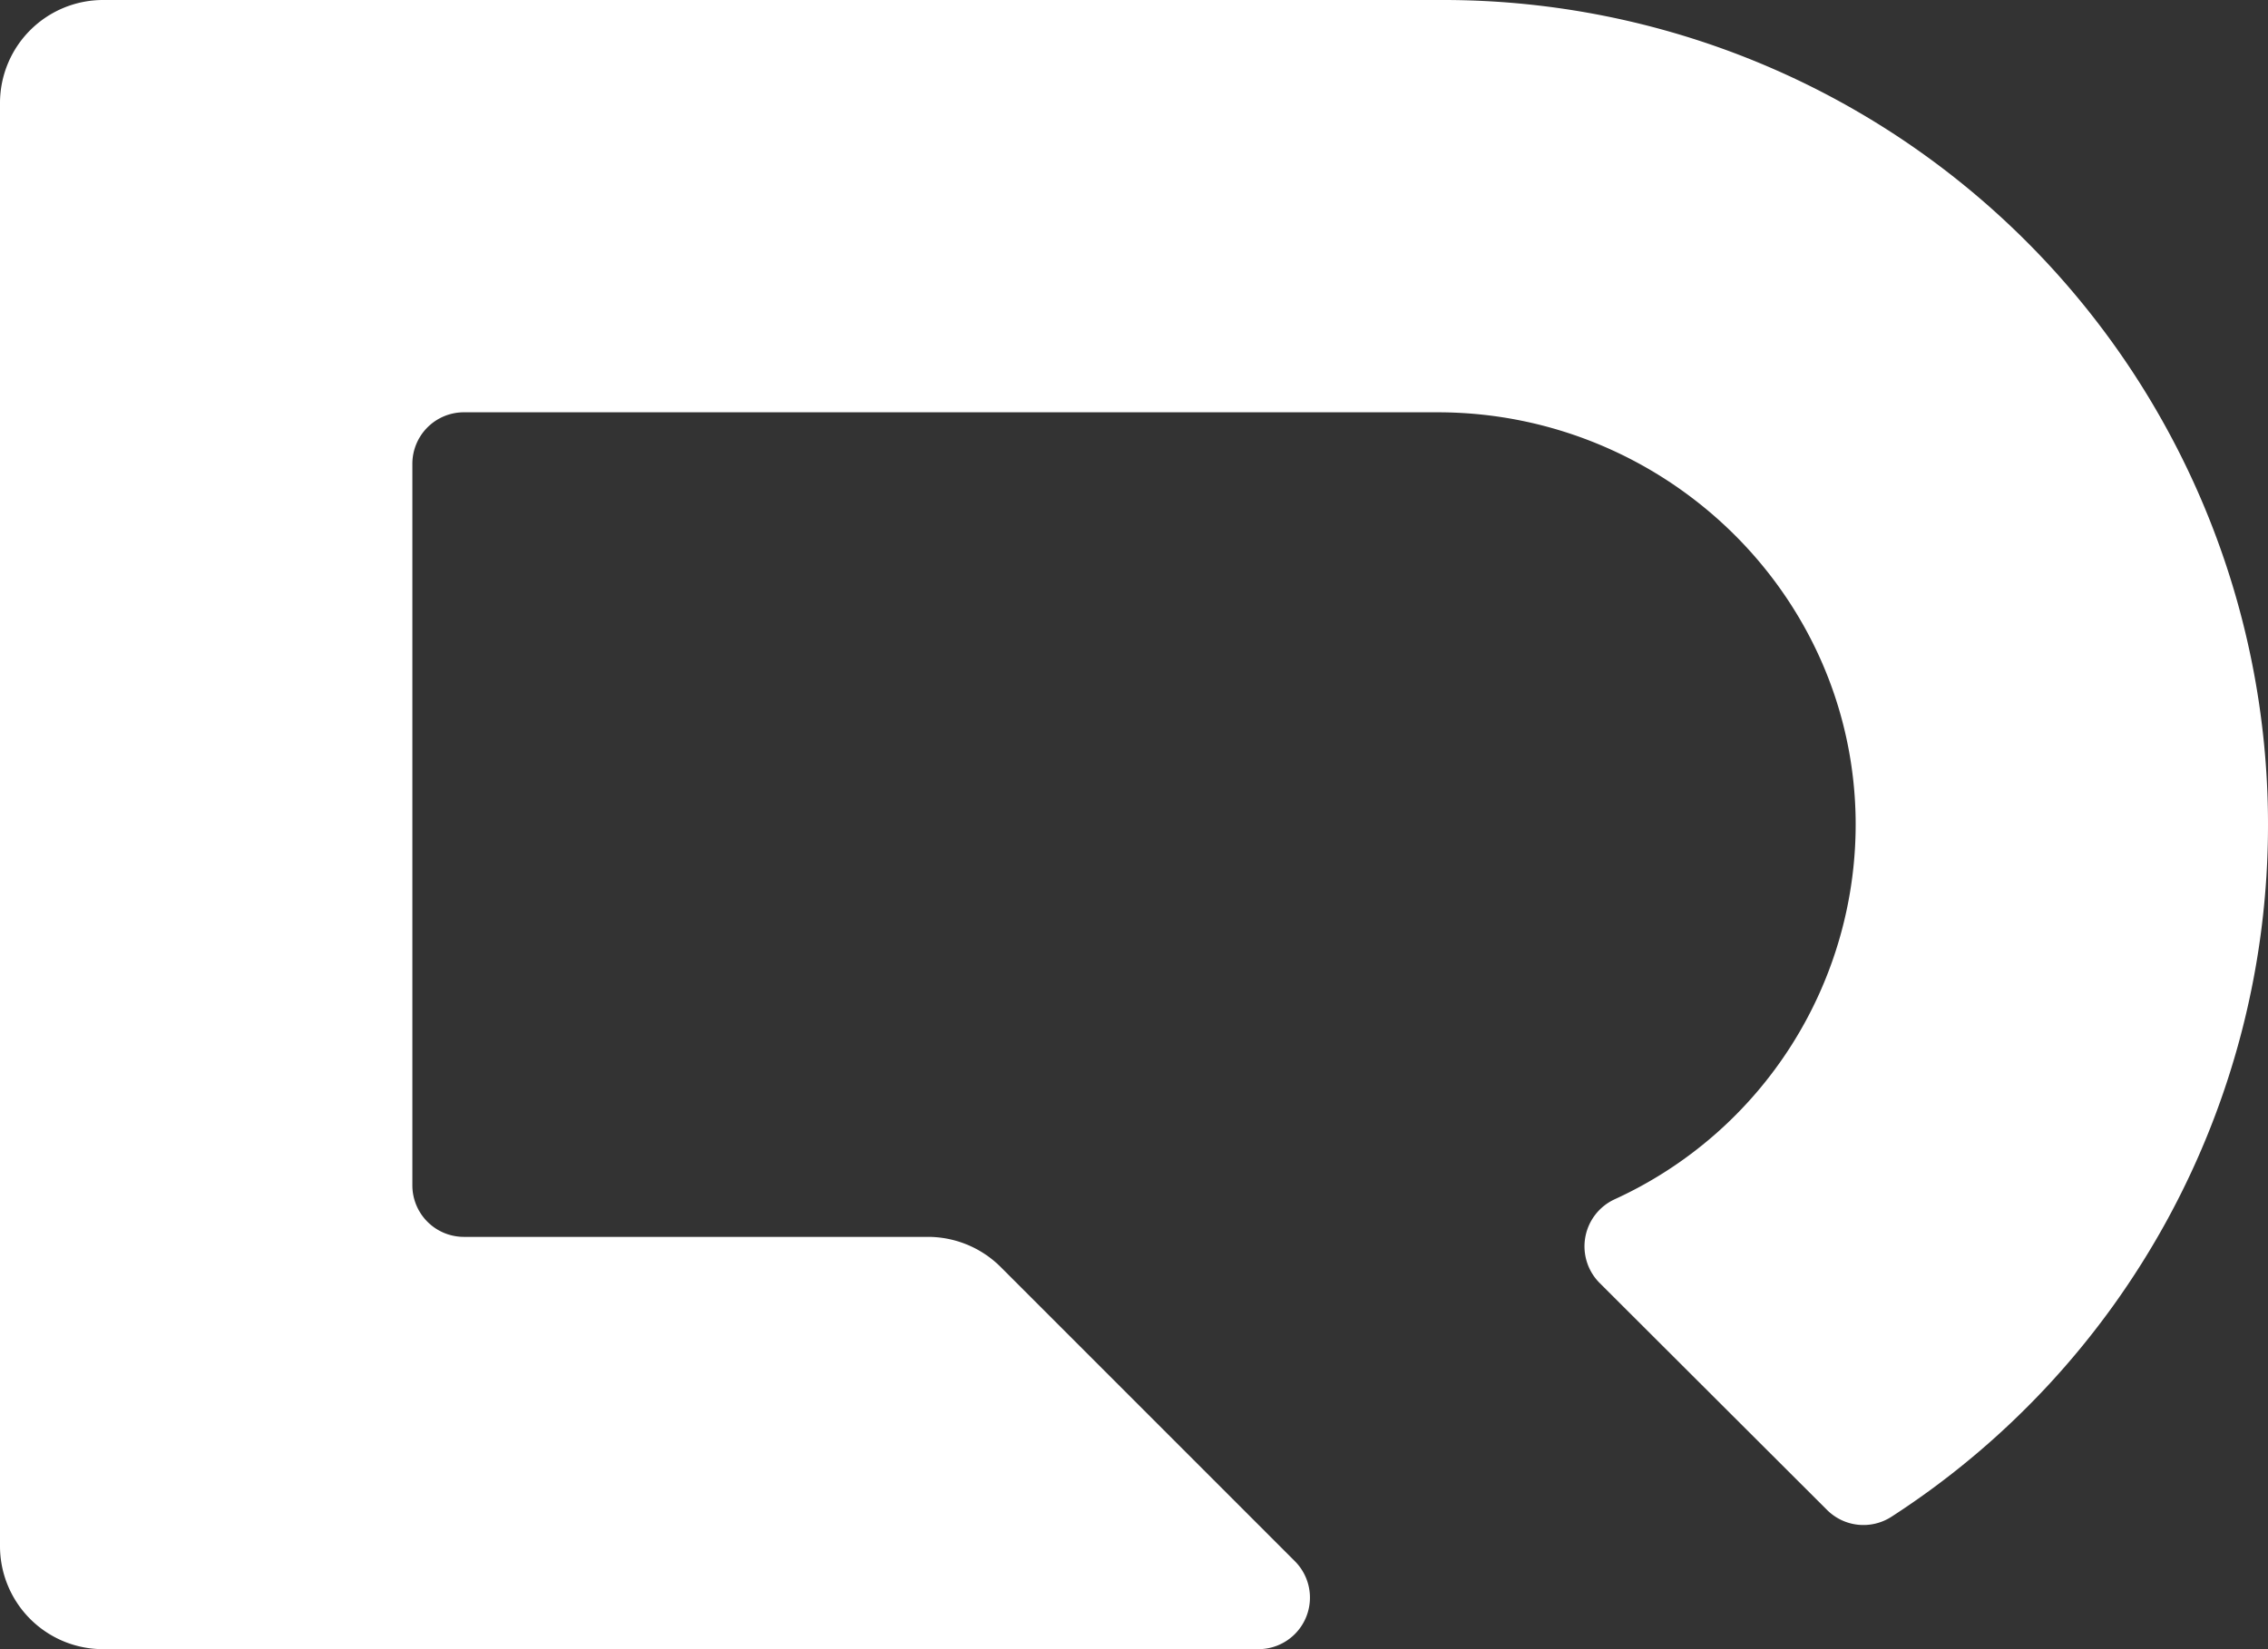 <svg xmlns="http://www.w3.org/2000/svg" viewBox="0 0 396 288"><rect x="0" y="0" width="396" height="288" fill="#333333" stroke="none"/><defs><style>.cls-1{fill:#fff;}</style></defs><g id="Layer_2" data-name="Layer 2"><g id="Layer_1-2" data-name="Layer 1"><path class="cls-1" d="M252,0H18A18,18,0,0,0,0,18V270a18,18,0,0,0,18,18H219.73a9,9,0,0,0,6.36-15.36l-51.36-51.37A18,18,0,0,0,162,216H81a9,9,0,0,1-9-9V81a9,9,0,0,1,9-9H251c39.52,0,72.42,31.44,73,71a72,72,0,0,1-42.15,66.47,9.05,9.05,0,0,0-2.51,14.62L319,263.68a9,9,0,0,0,11.28,1.18A143.82,143.82,0,0,0,396,144h0A144,144,0,0,0,252,0Z"/></g></g></svg>